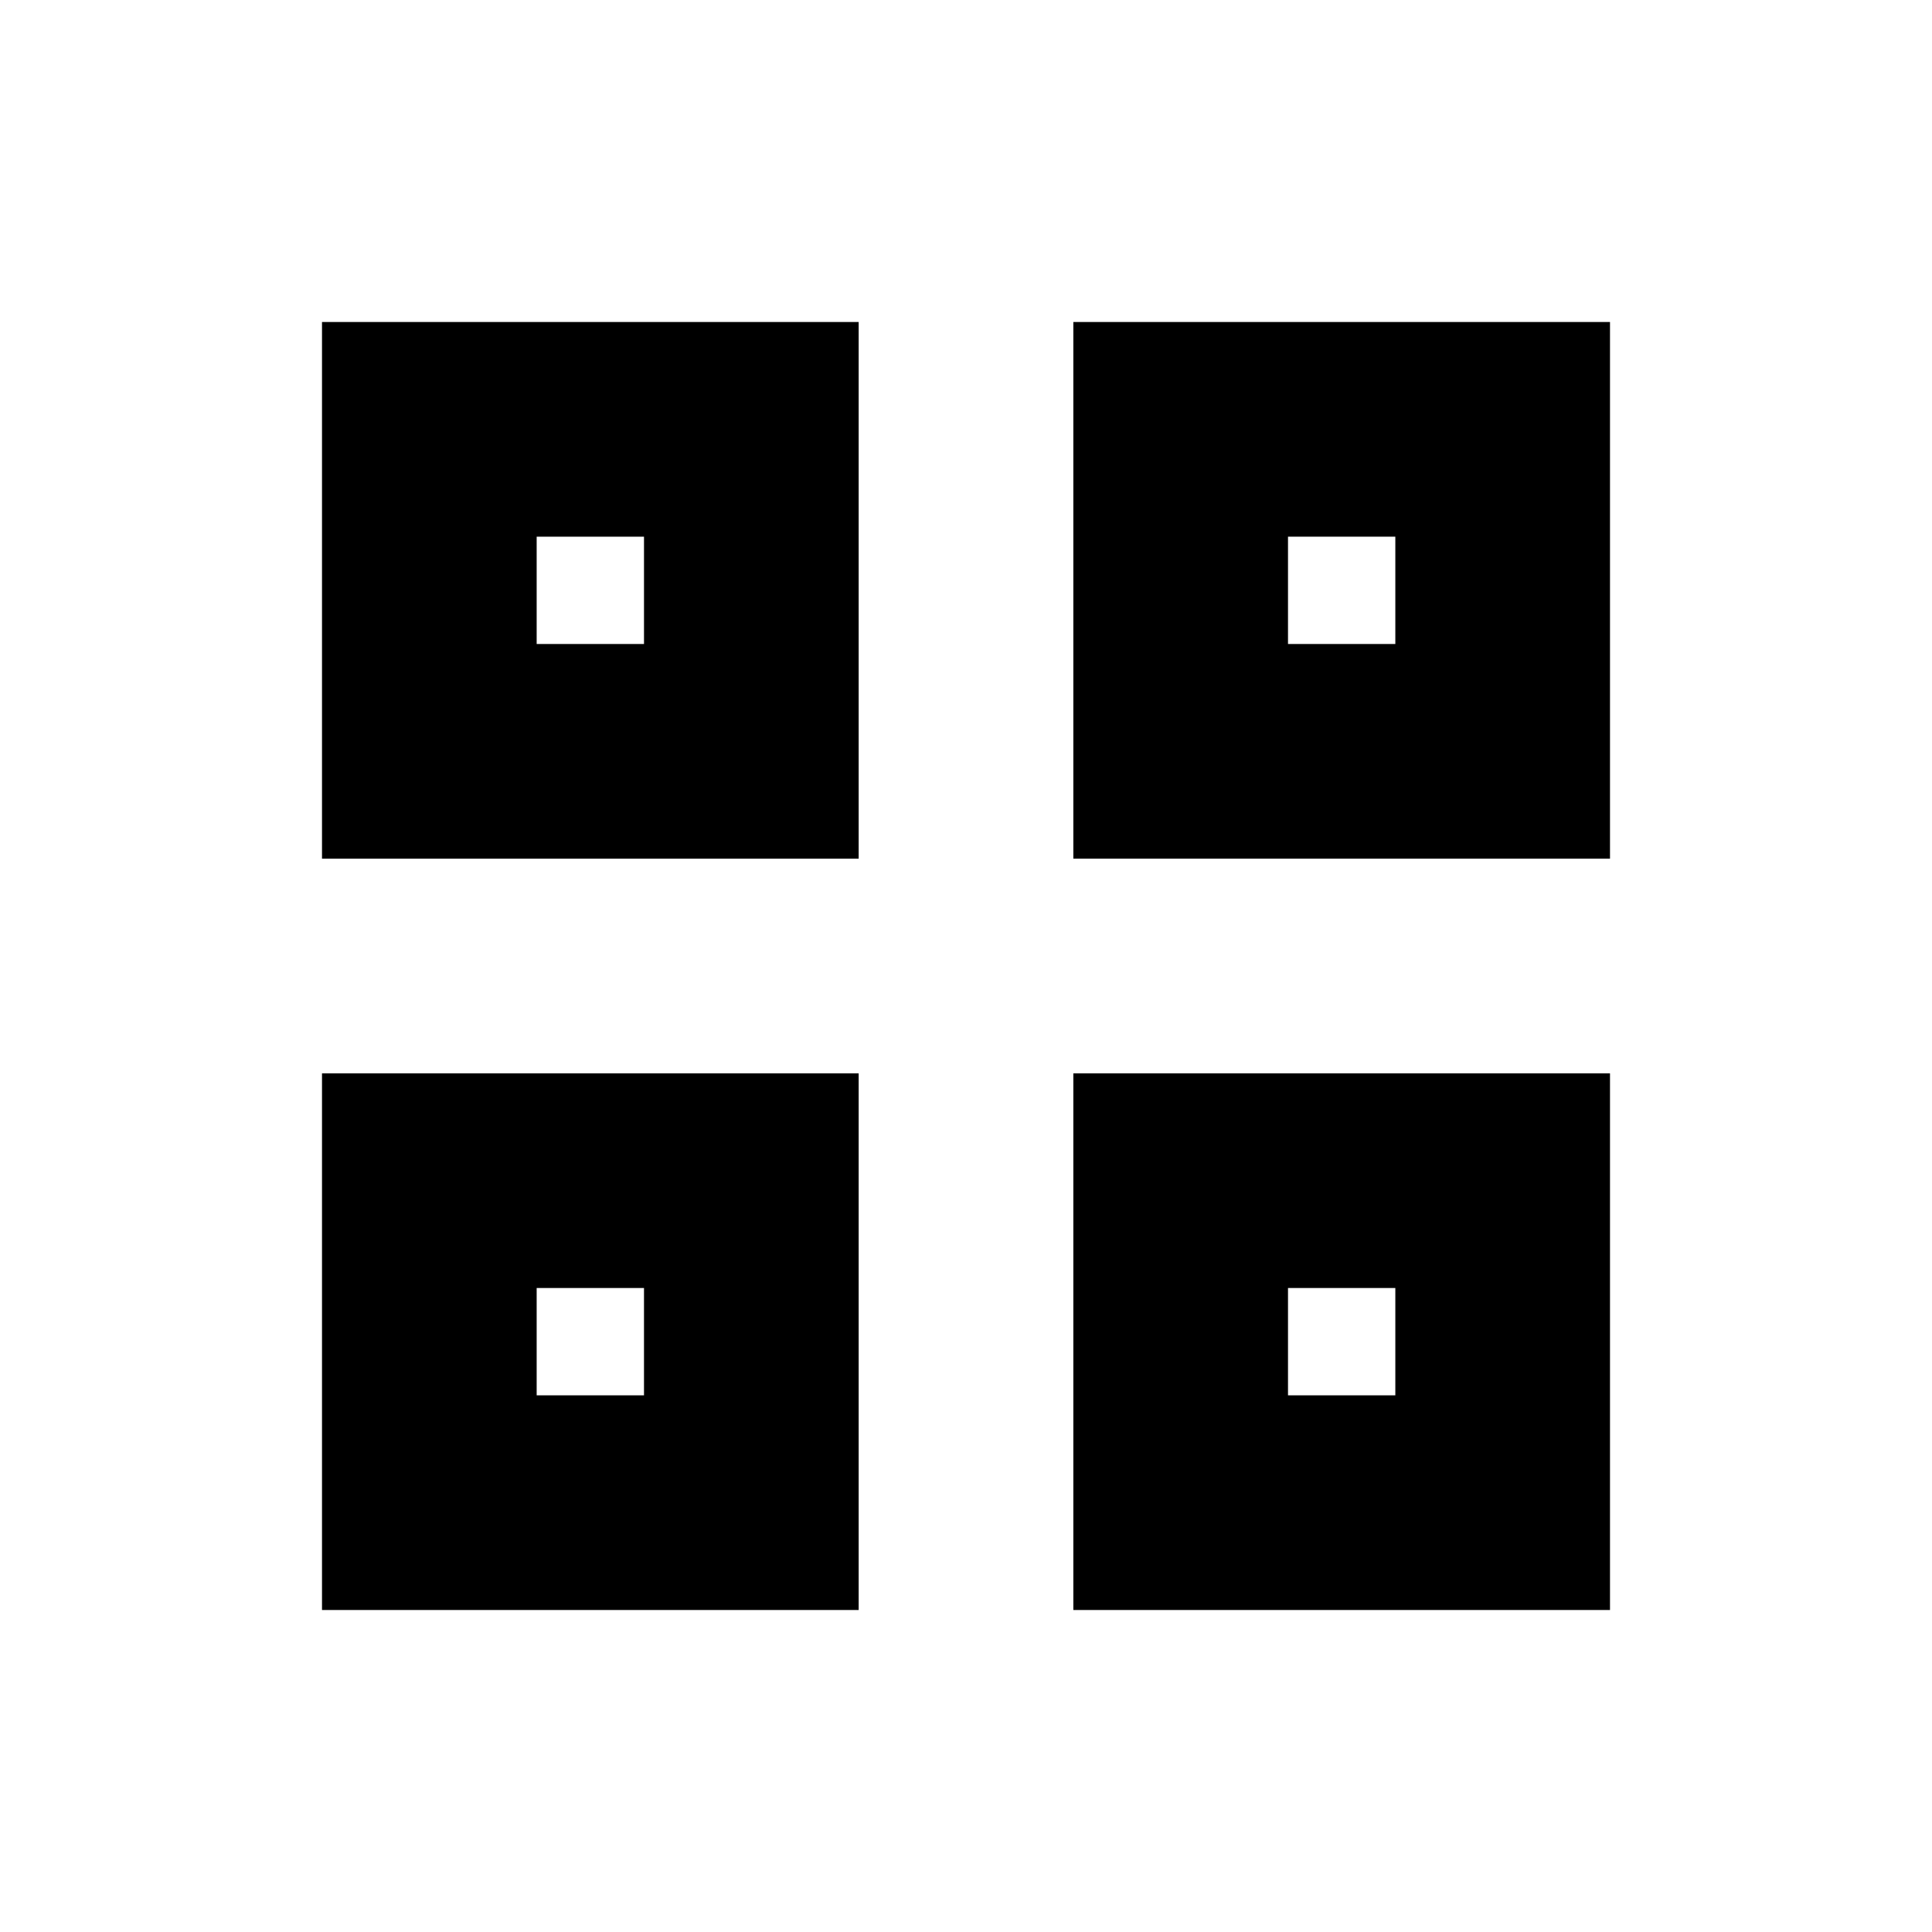 <?xml version="1.0" encoding="UTF-8"?>
<svg id="Layer_1" data-name="Layer 1" xmlns="http://www.w3.org/2000/svg" viewBox="0 0 18 18">
  <path d="M6,5v1h-1v-1h1m2-2H3v5h5V3h0Z"/>
  <path d="M6,12v1h-1v-1h1m2-2H3v5h5v-5h0Z"/>
  <path d="M13,5v1h-1v-1h1m2-2h-5v5h5V3h0Z"/>
  <path d="M13,12v1h-1v-1h1m2-2h-5v5h5v-5h0Z"/>
</svg>